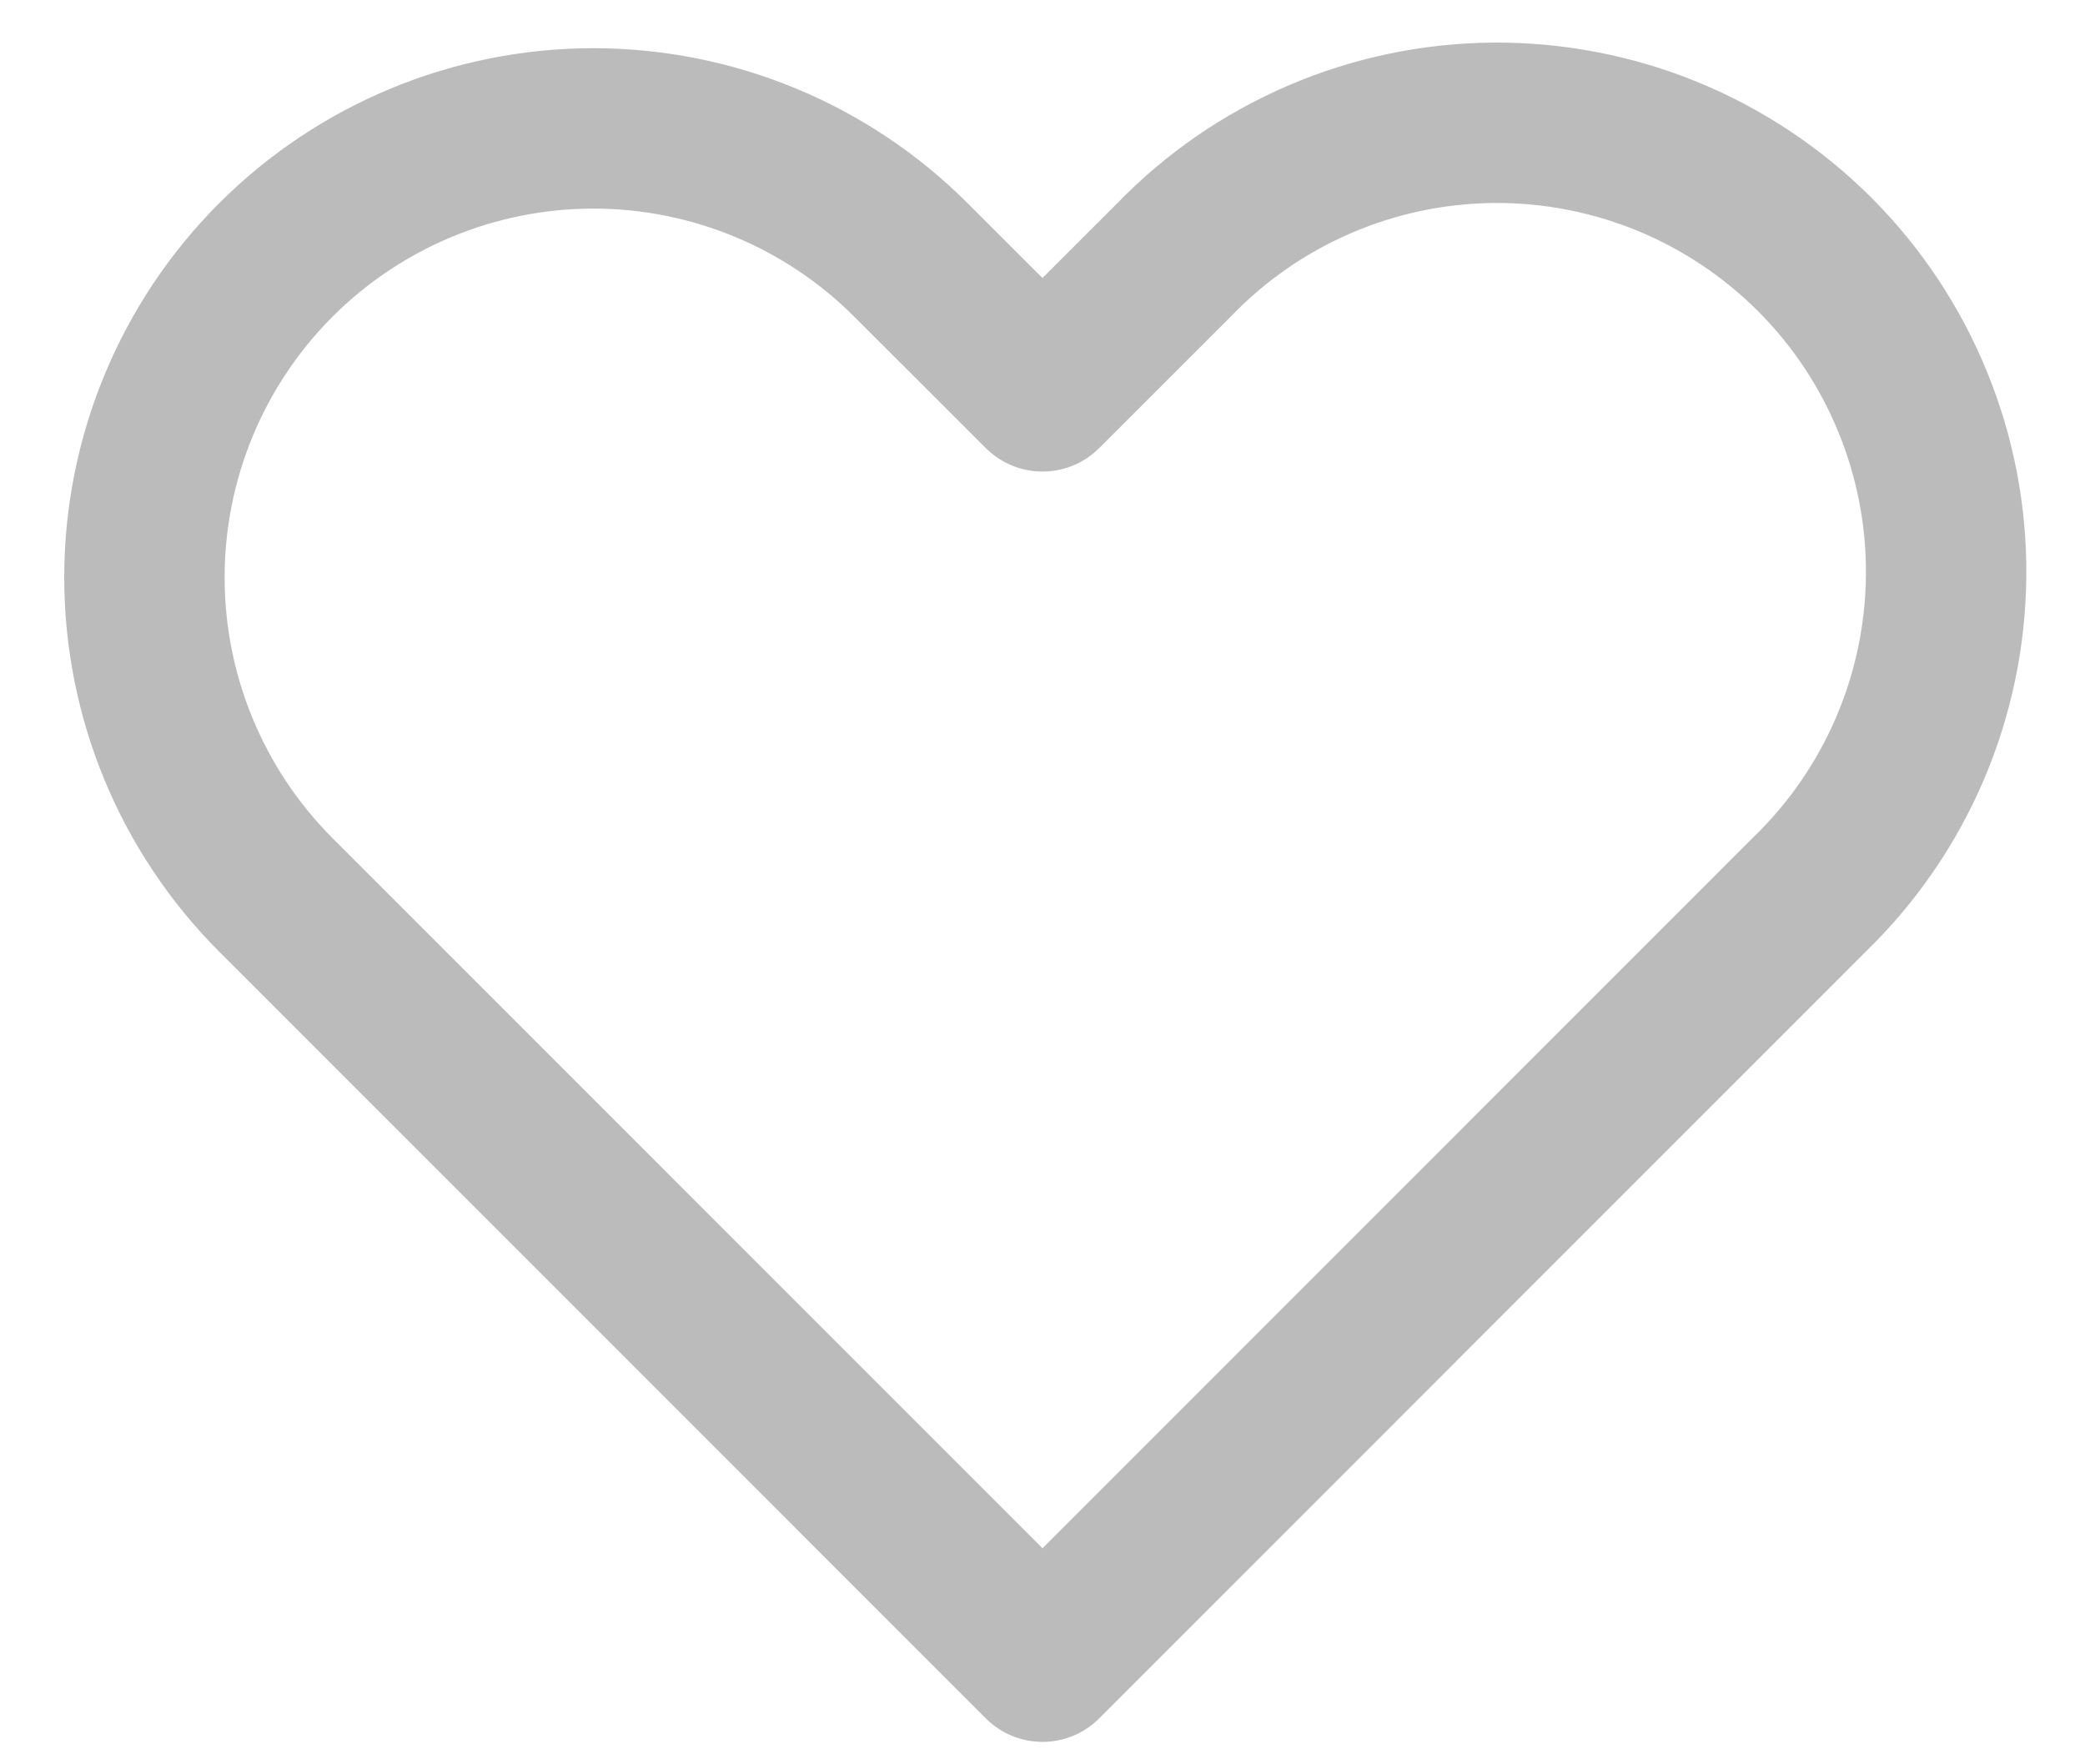 <svg width="26" height="22" viewBox="0 0 26 22" fill="none" xmlns="http://www.w3.org/2000/svg">
<path fill-rule="evenodd" clip-rule="evenodd" d="M3.44 3.241C4.491 2.191 5.915 1.601 7.4 1.601C8.884 1.601 10.309 2.191 11.359 3.241L13 4.88L14.64 3.241C15.157 2.706 15.775 2.279 16.458 1.986C17.141 1.692 17.876 1.538 18.62 1.531C19.363 1.525 20.101 1.667 20.789 1.948C21.477 2.23 22.102 2.646 22.628 3.171C23.154 3.697 23.57 4.322 23.851 5.011C24.133 5.699 24.275 6.436 24.268 7.18C24.262 7.923 24.107 8.658 23.814 9.342C23.52 10.025 23.094 10.643 22.559 11.159L13 20.72L3.44 11.159C2.391 10.109 1.801 8.685 1.801 7.2C1.801 5.715 2.391 4.291 3.44 3.241V3.241Z" stroke="#bbb" stroke-width="2" stroke-linejoin="round"/>
</svg>
